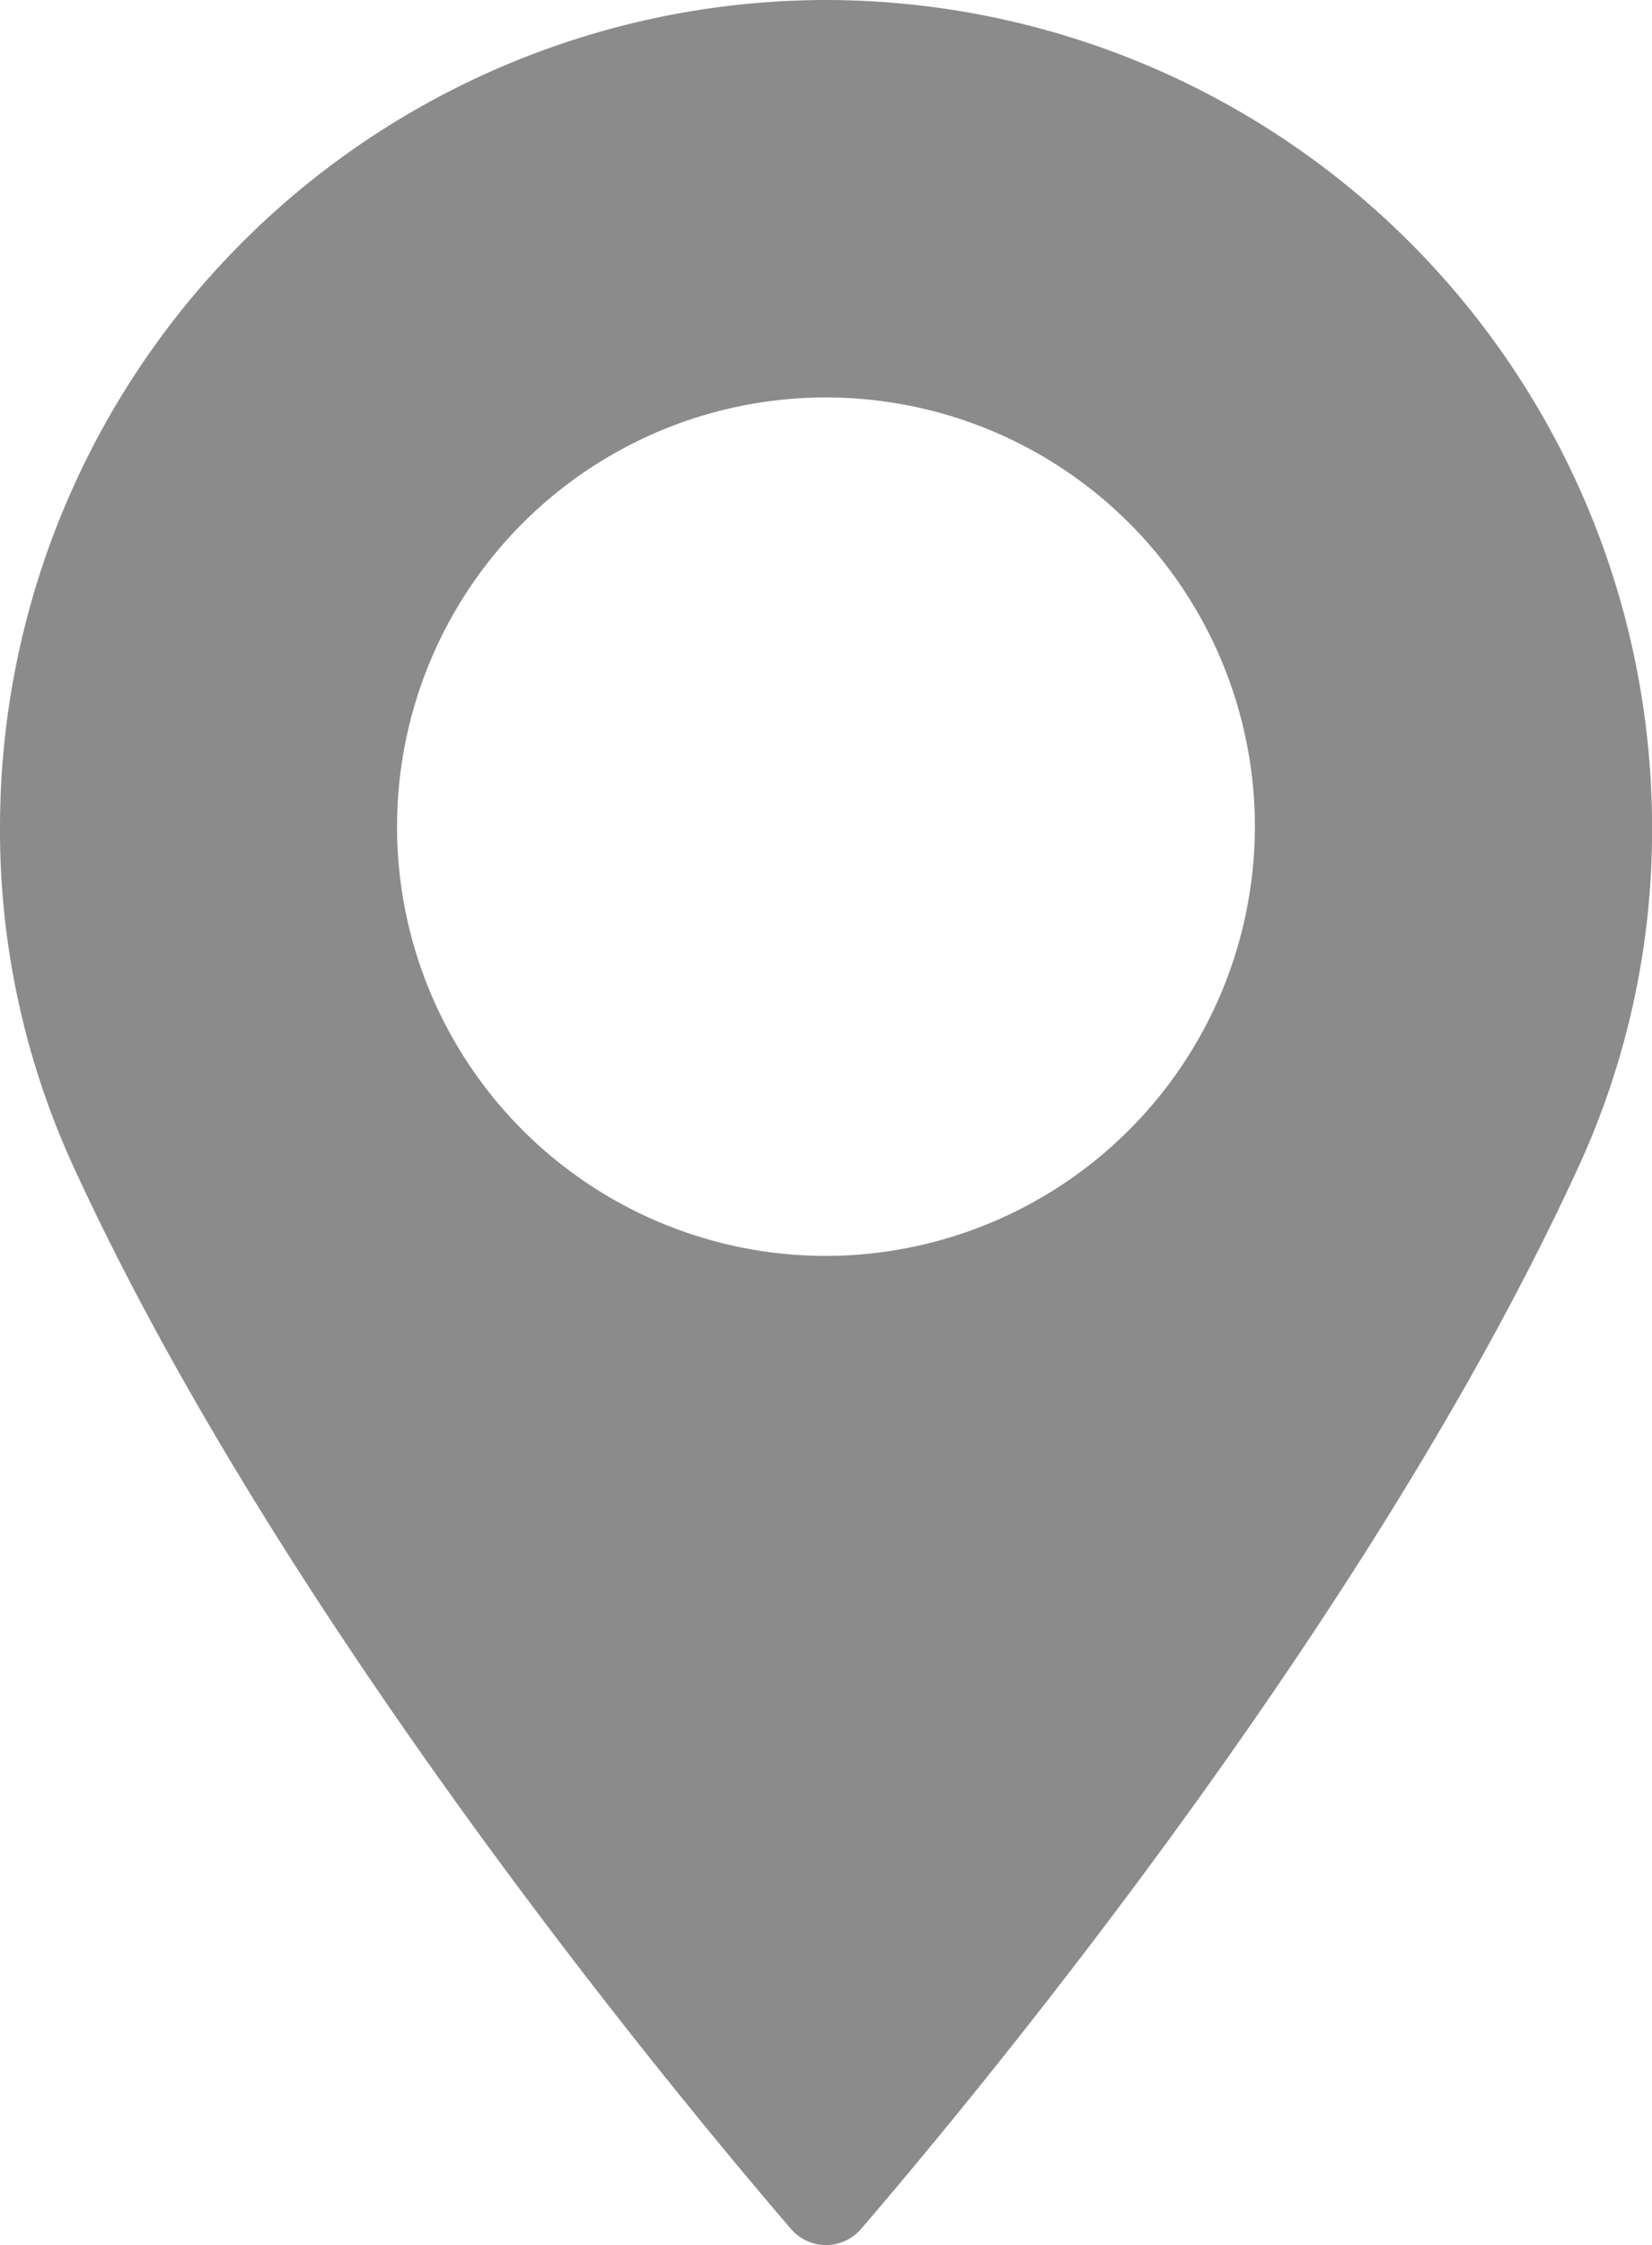 <svg xmlns="http://www.w3.org/2000/svg" width="25.035" height="34" viewBox="0 0 25.035 34"><defs><style>.a{fill:#8b8b8b;}</style></defs><g transform="translate(-12.883)"><path class="a" d="M25.4,0A12.532,12.532,0,0,0,12.883,12.518a12.21,12.21,0,0,0,1.095,5.109c3.13,6.848,9.13,14.078,10.895,16.131a.7.7,0,0,0,1.056,0c1.764-2.052,7.764-9.282,10.895-16.131a12.2,12.2,0,0,0,1.095-5.109A12.533,12.533,0,0,0,25.4,0Zm0,19.019a6.5,6.5,0,1,1,6.5-6.5A6.51,6.51,0,0,1,25.4,19.019Z" transform="translate(0 0)"/></g></svg>